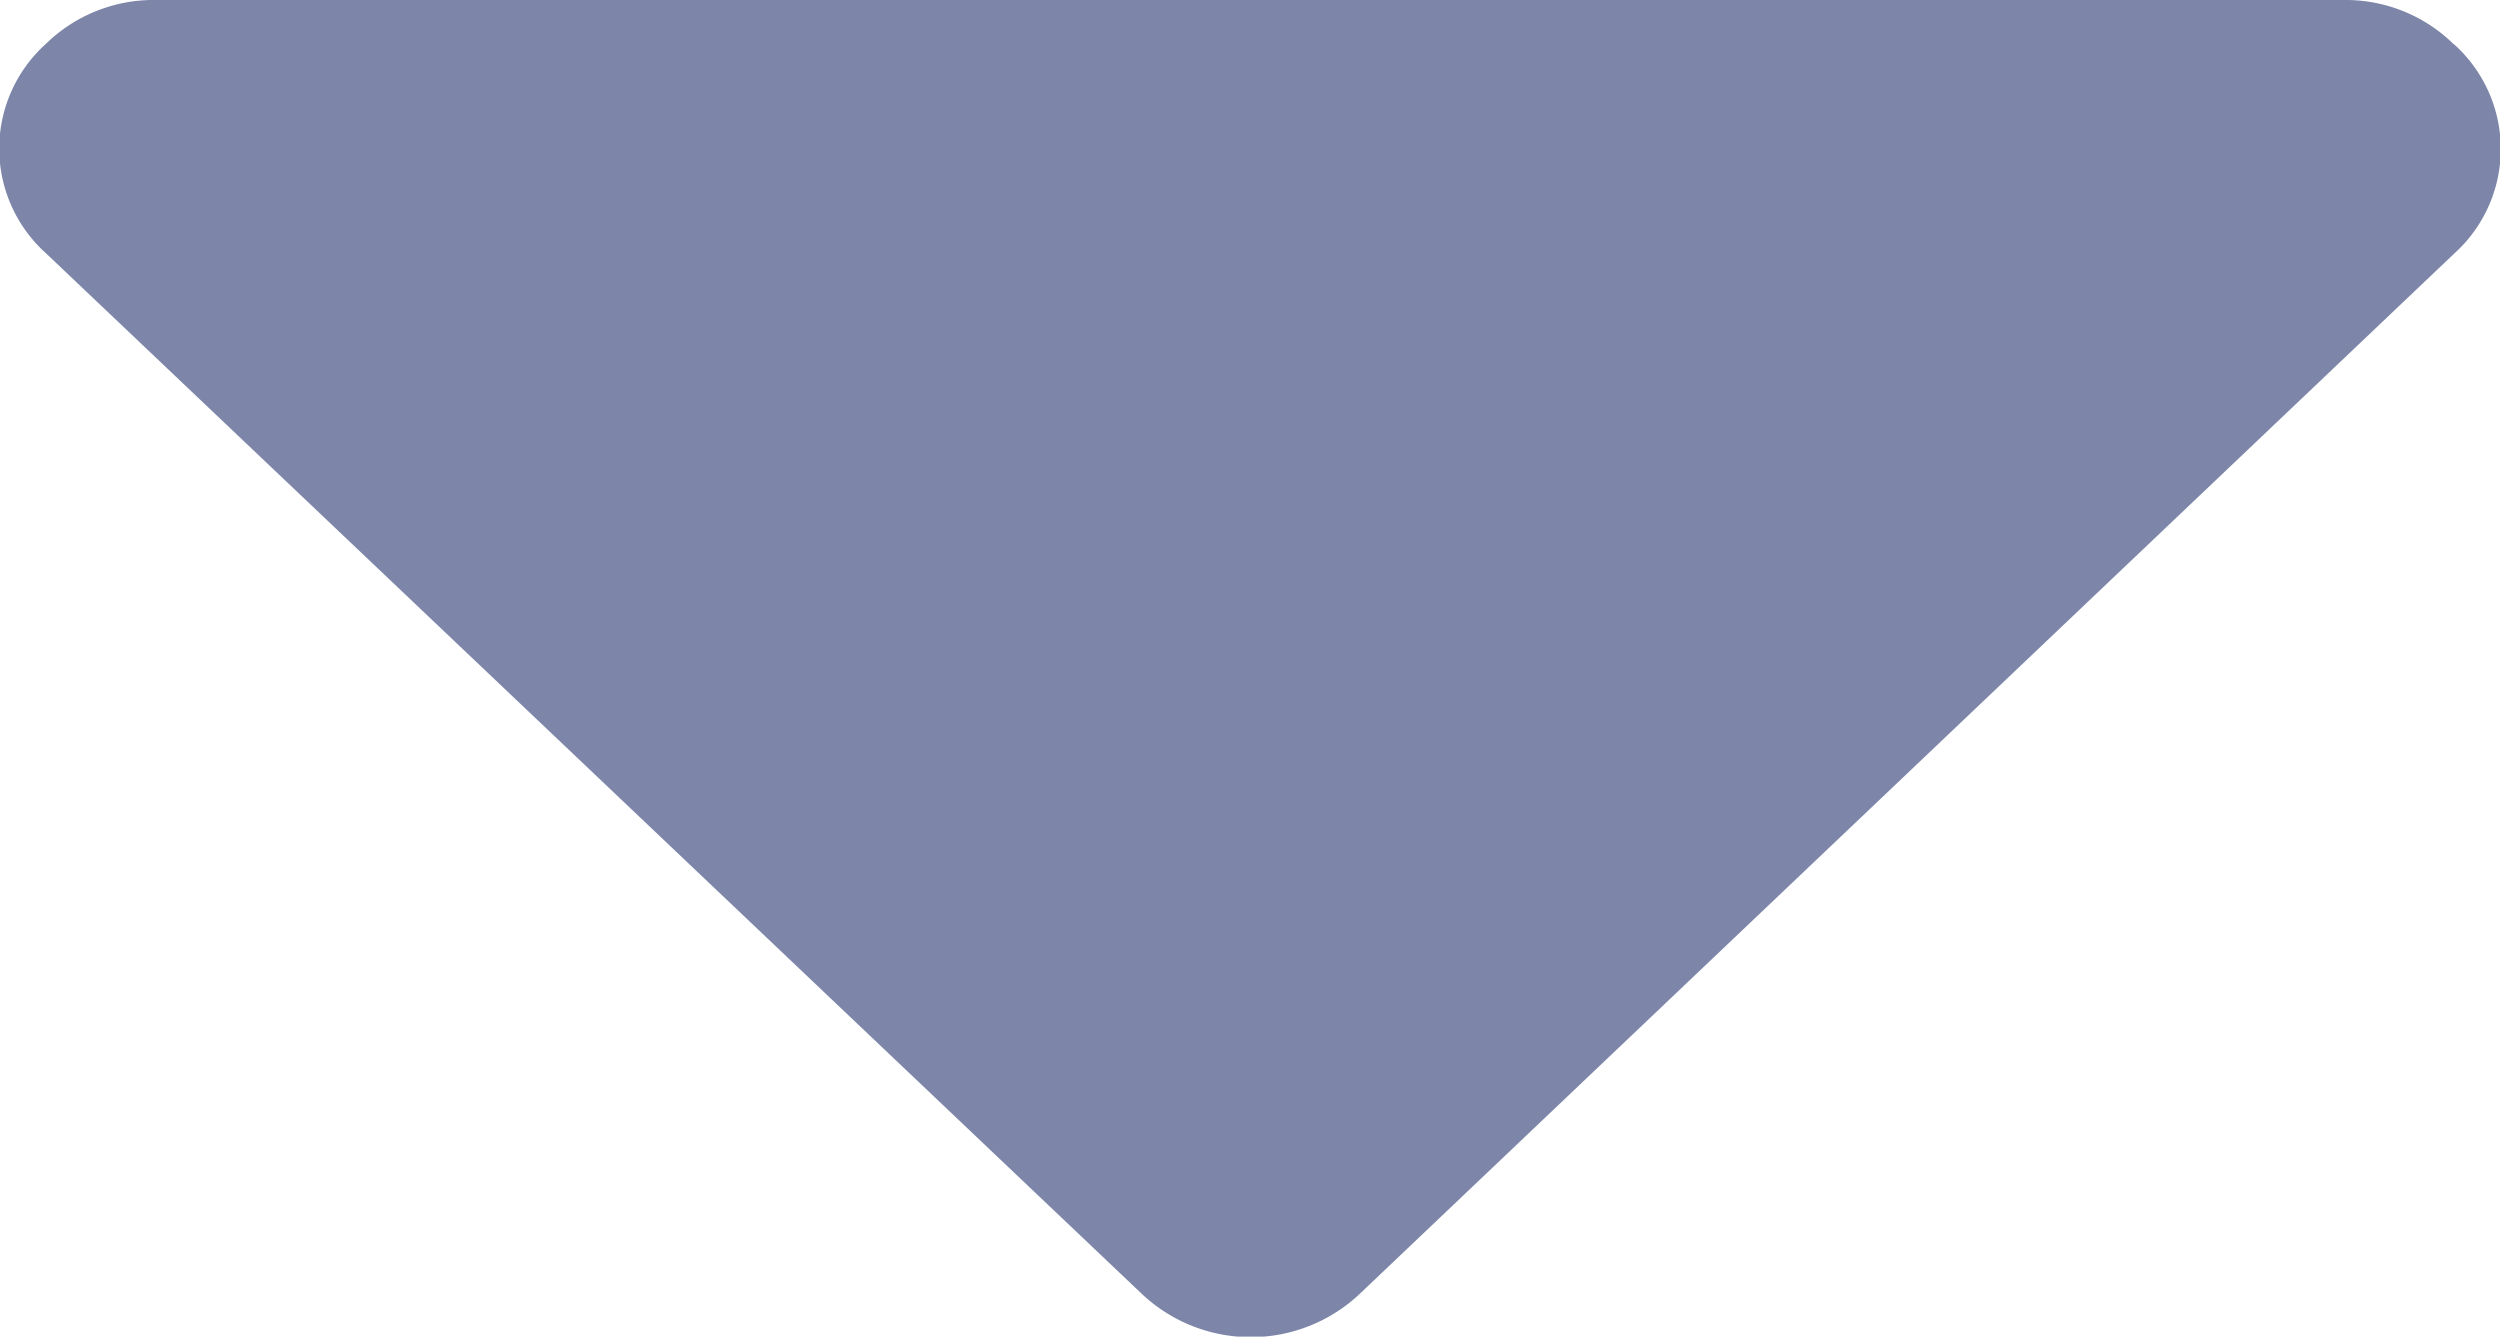 <svg xmlns="http://www.w3.org/2000/svg" width="16.435" height="8.787" viewBox="0 0 16.435 8.787">
  <path id="Shape" d="M16.13.29A1.013,1.013,0,0,0,15.408,0H1.027A1.013,1.013,0,0,0,.3.29a.925.925,0,0,0,0,1.373L7.5,8.5a1.044,1.044,0,0,0,1.445,0l7.19-6.834a.925.925,0,0,0,0-1.373Z" fill="#7d86a9"/>
</svg>
